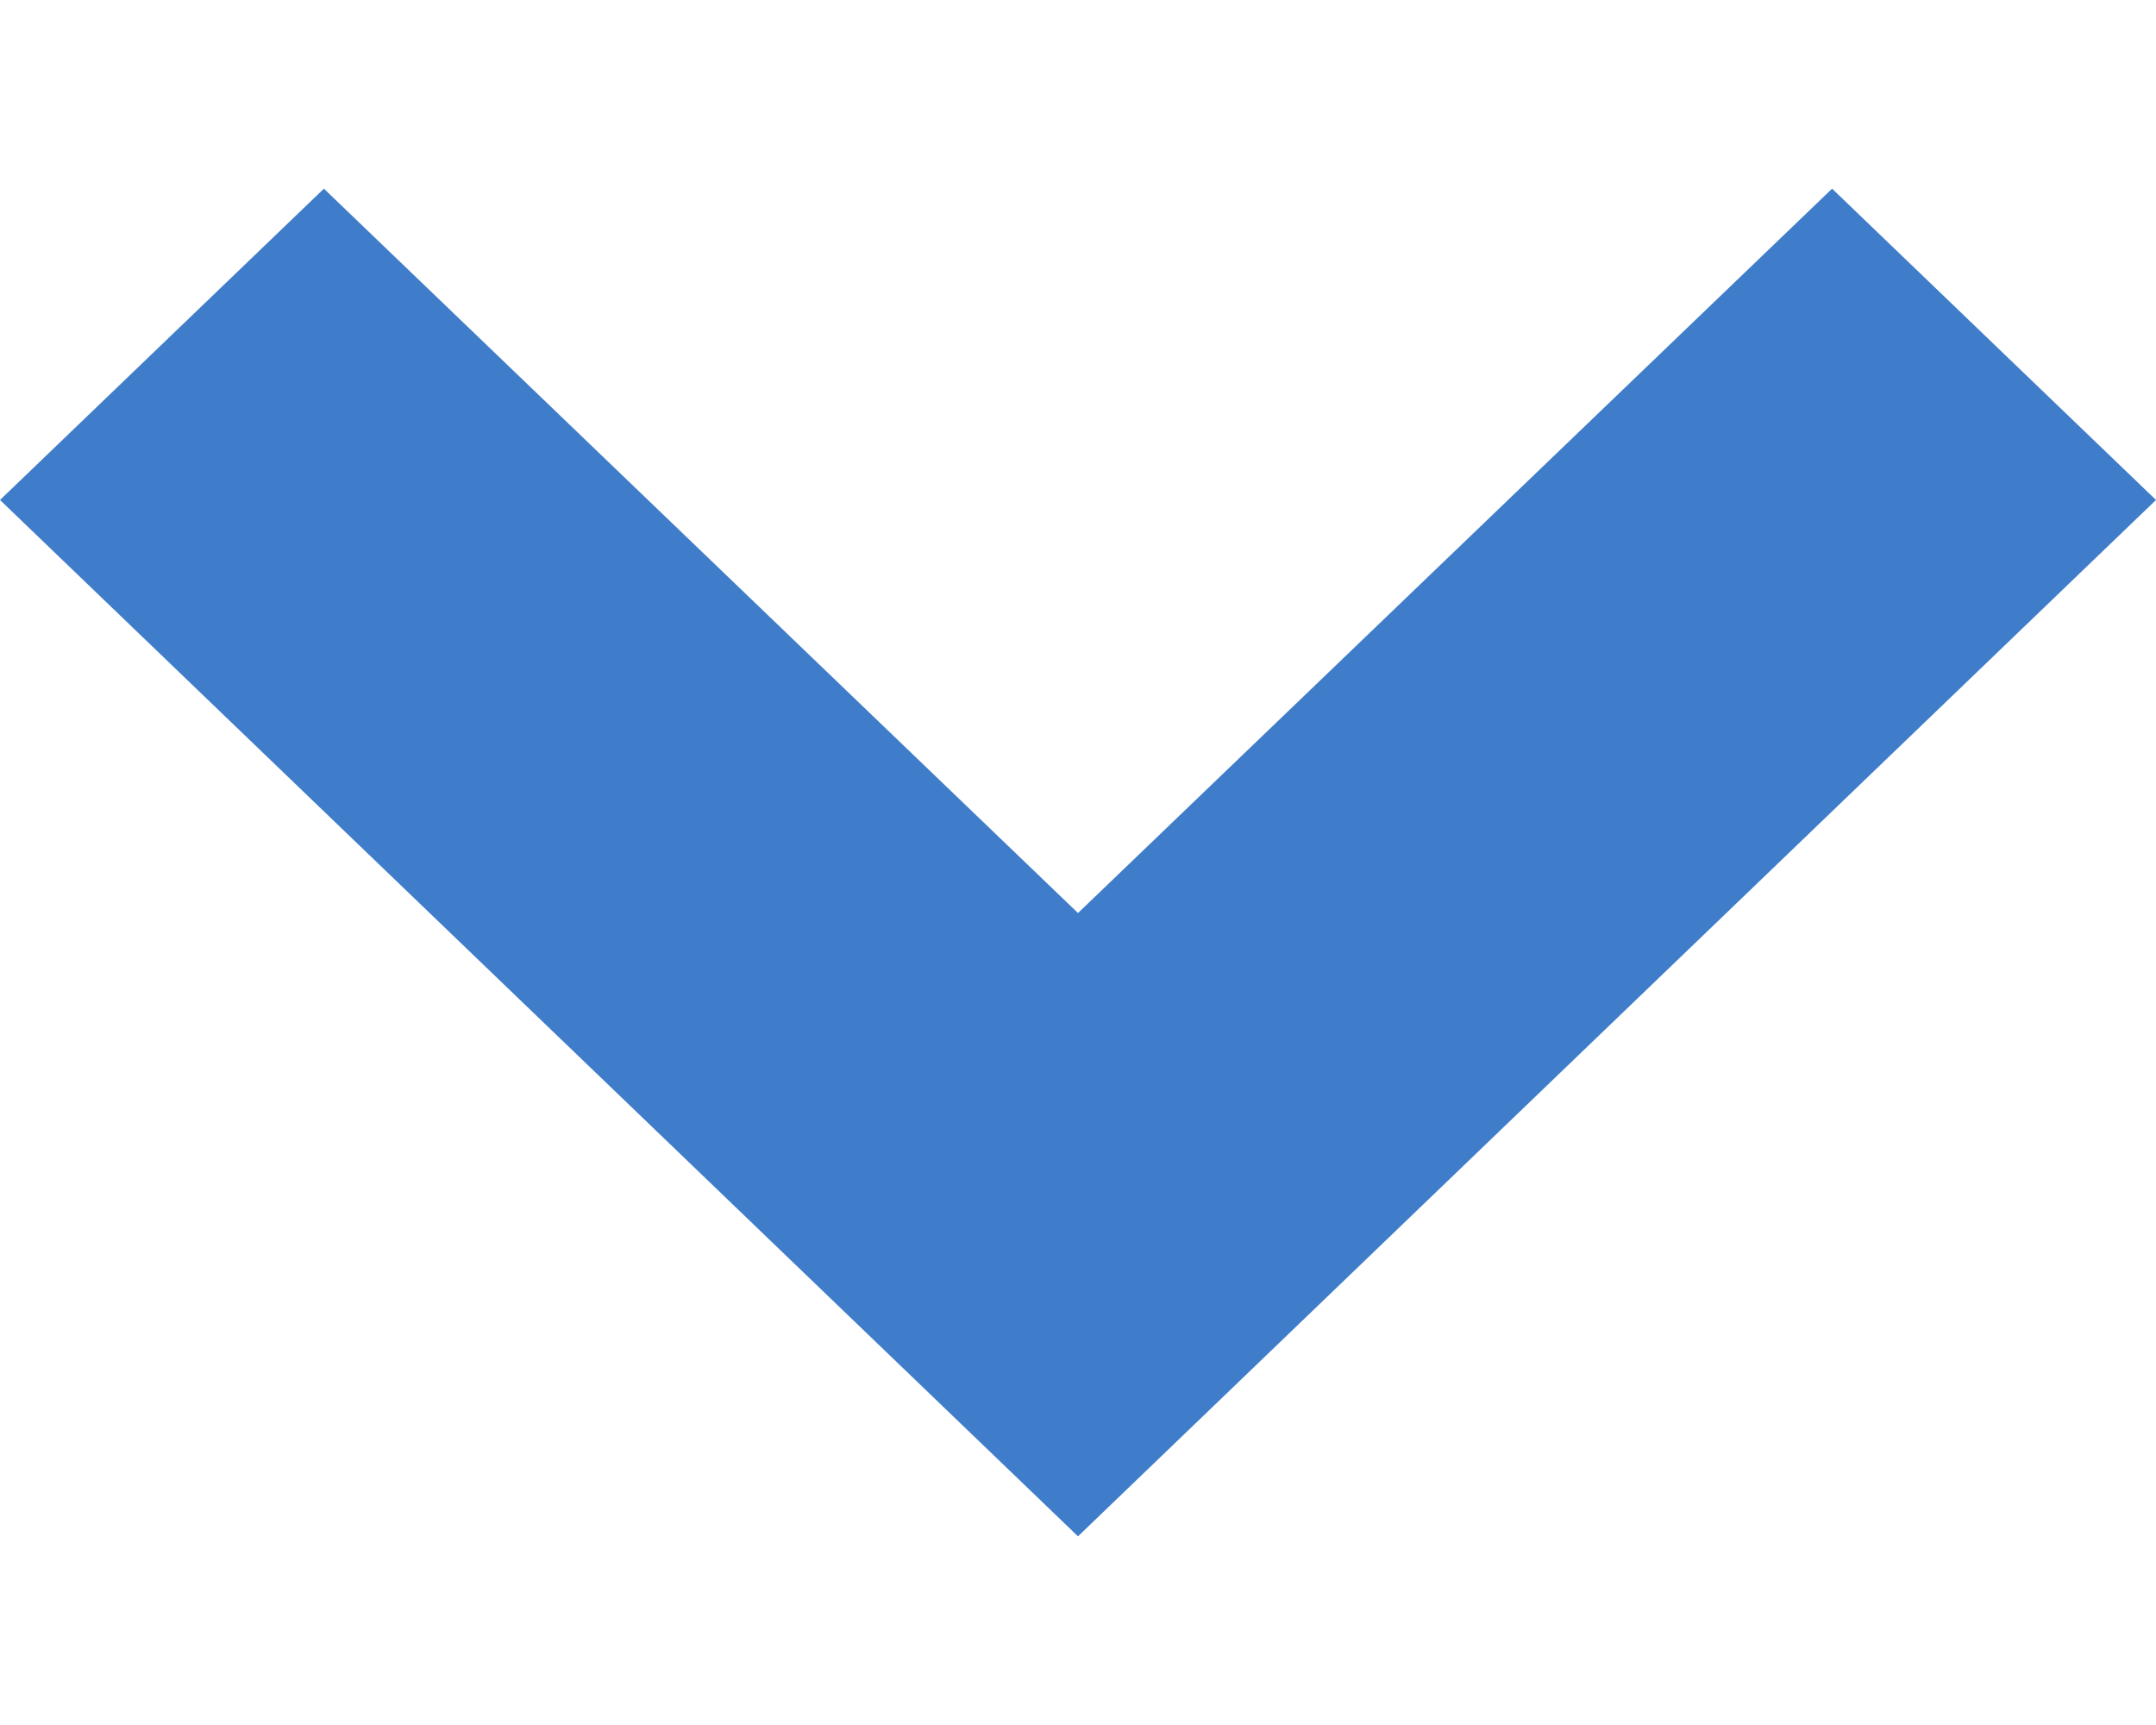 <svg xmlns="http://www.w3.org/2000/svg" width="10" height="8" viewBox="0 0 12.8 8">
  <path id="Path_240" data-name="Path 240" d="M563.229,1503.012l-6.4-6.152,1.923-1.848,4.477,4.3,4.477-4.3,1.923,1.848Z" transform="translate(-556.829 -1495.012)" fill="#3f7dca"/>
</svg>
